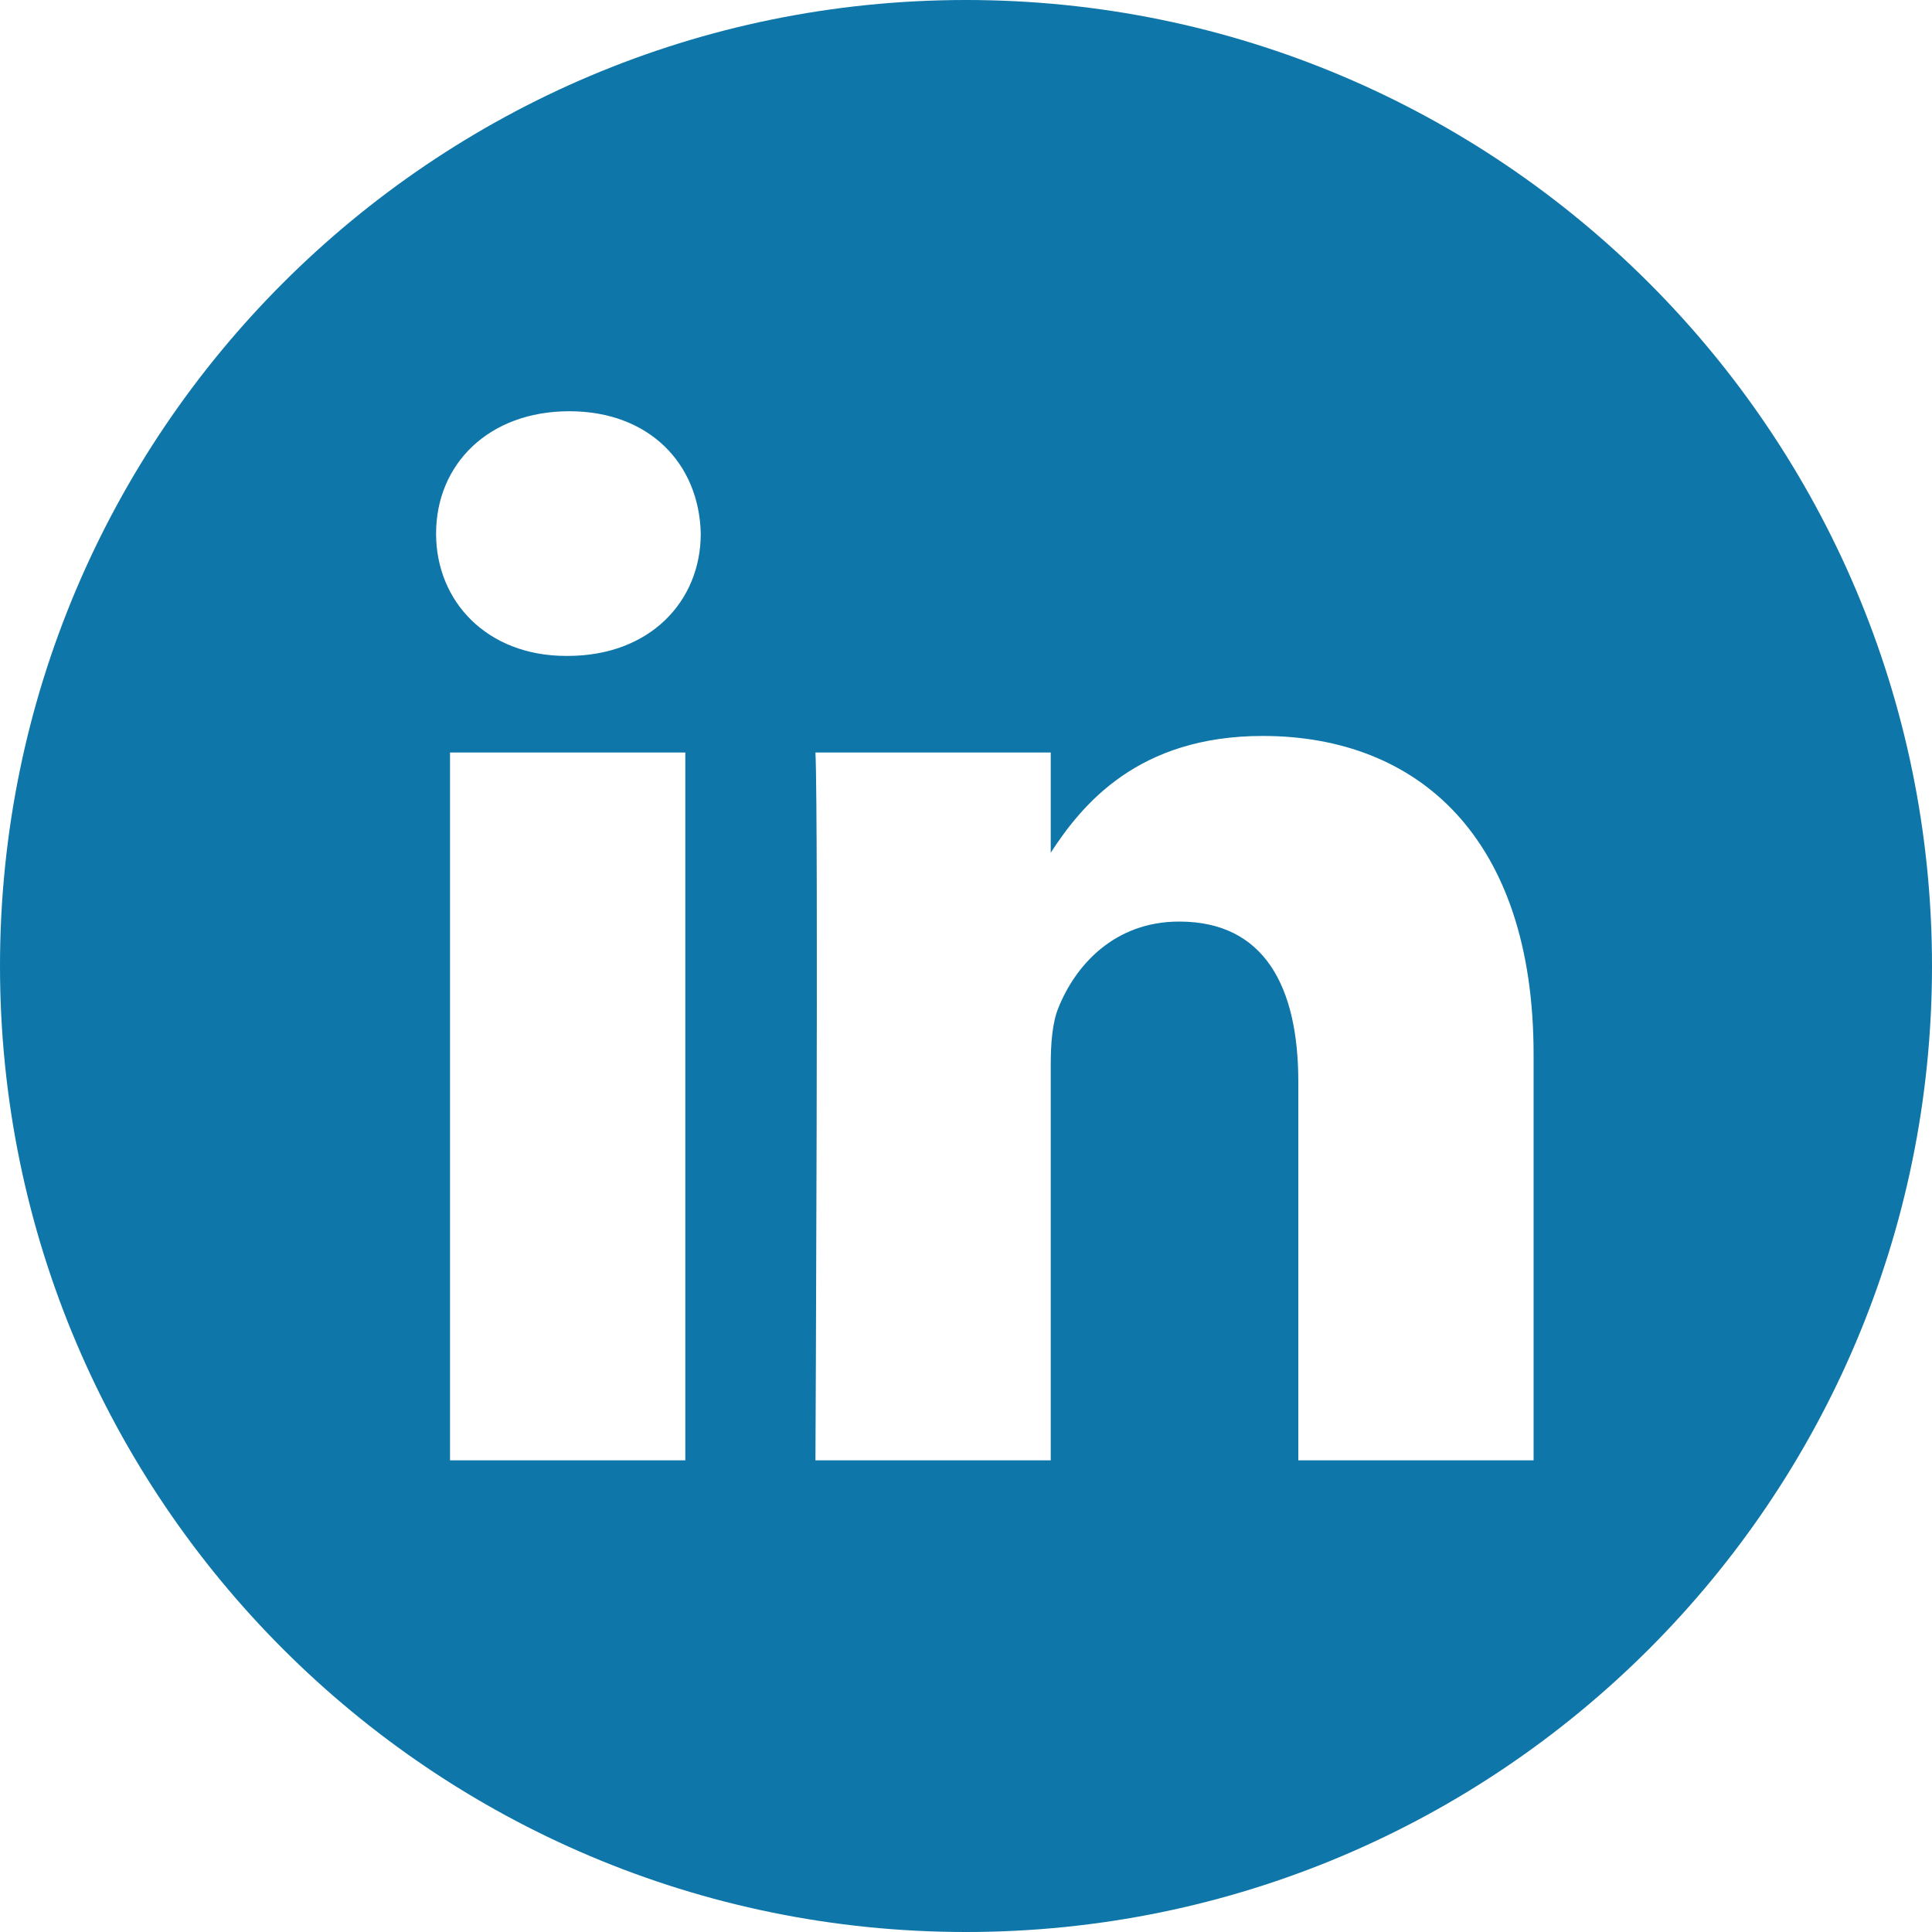 <svg width="14" height="14" viewBox="0 0 14 14" fill="none" xmlns="http://www.w3.org/2000/svg">
<path d="M7 0C3.135 0 0 3.135 0 7C0 10.865 3.135 14 7 14C10.865 14 14 10.865 14 7C14 3.135 10.865 0 7 0ZM4.966 10.582H3.261V5.453H4.966V10.582ZM4.114 4.753H4.102C3.53 4.753 3.16 4.359 3.16 3.867C3.16 3.363 3.542 2.98 4.125 2.98C4.708 2.98 5.067 3.363 5.078 3.867C5.078 4.359 4.708 4.753 4.114 4.753ZM11.113 10.582H9.408V7.838C9.408 7.149 9.162 6.678 8.545 6.678C8.074 6.678 7.793 6.996 7.67 7.302C7.625 7.411 7.614 7.564 7.614 7.718V10.582H5.909C5.909 10.582 5.932 5.934 5.909 5.453H7.614V6.179C7.841 5.83 8.246 5.333 9.15 5.333C10.272 5.333 11.113 6.066 11.113 7.641V10.582Z" fill="#0E76A8"/>
</svg>

